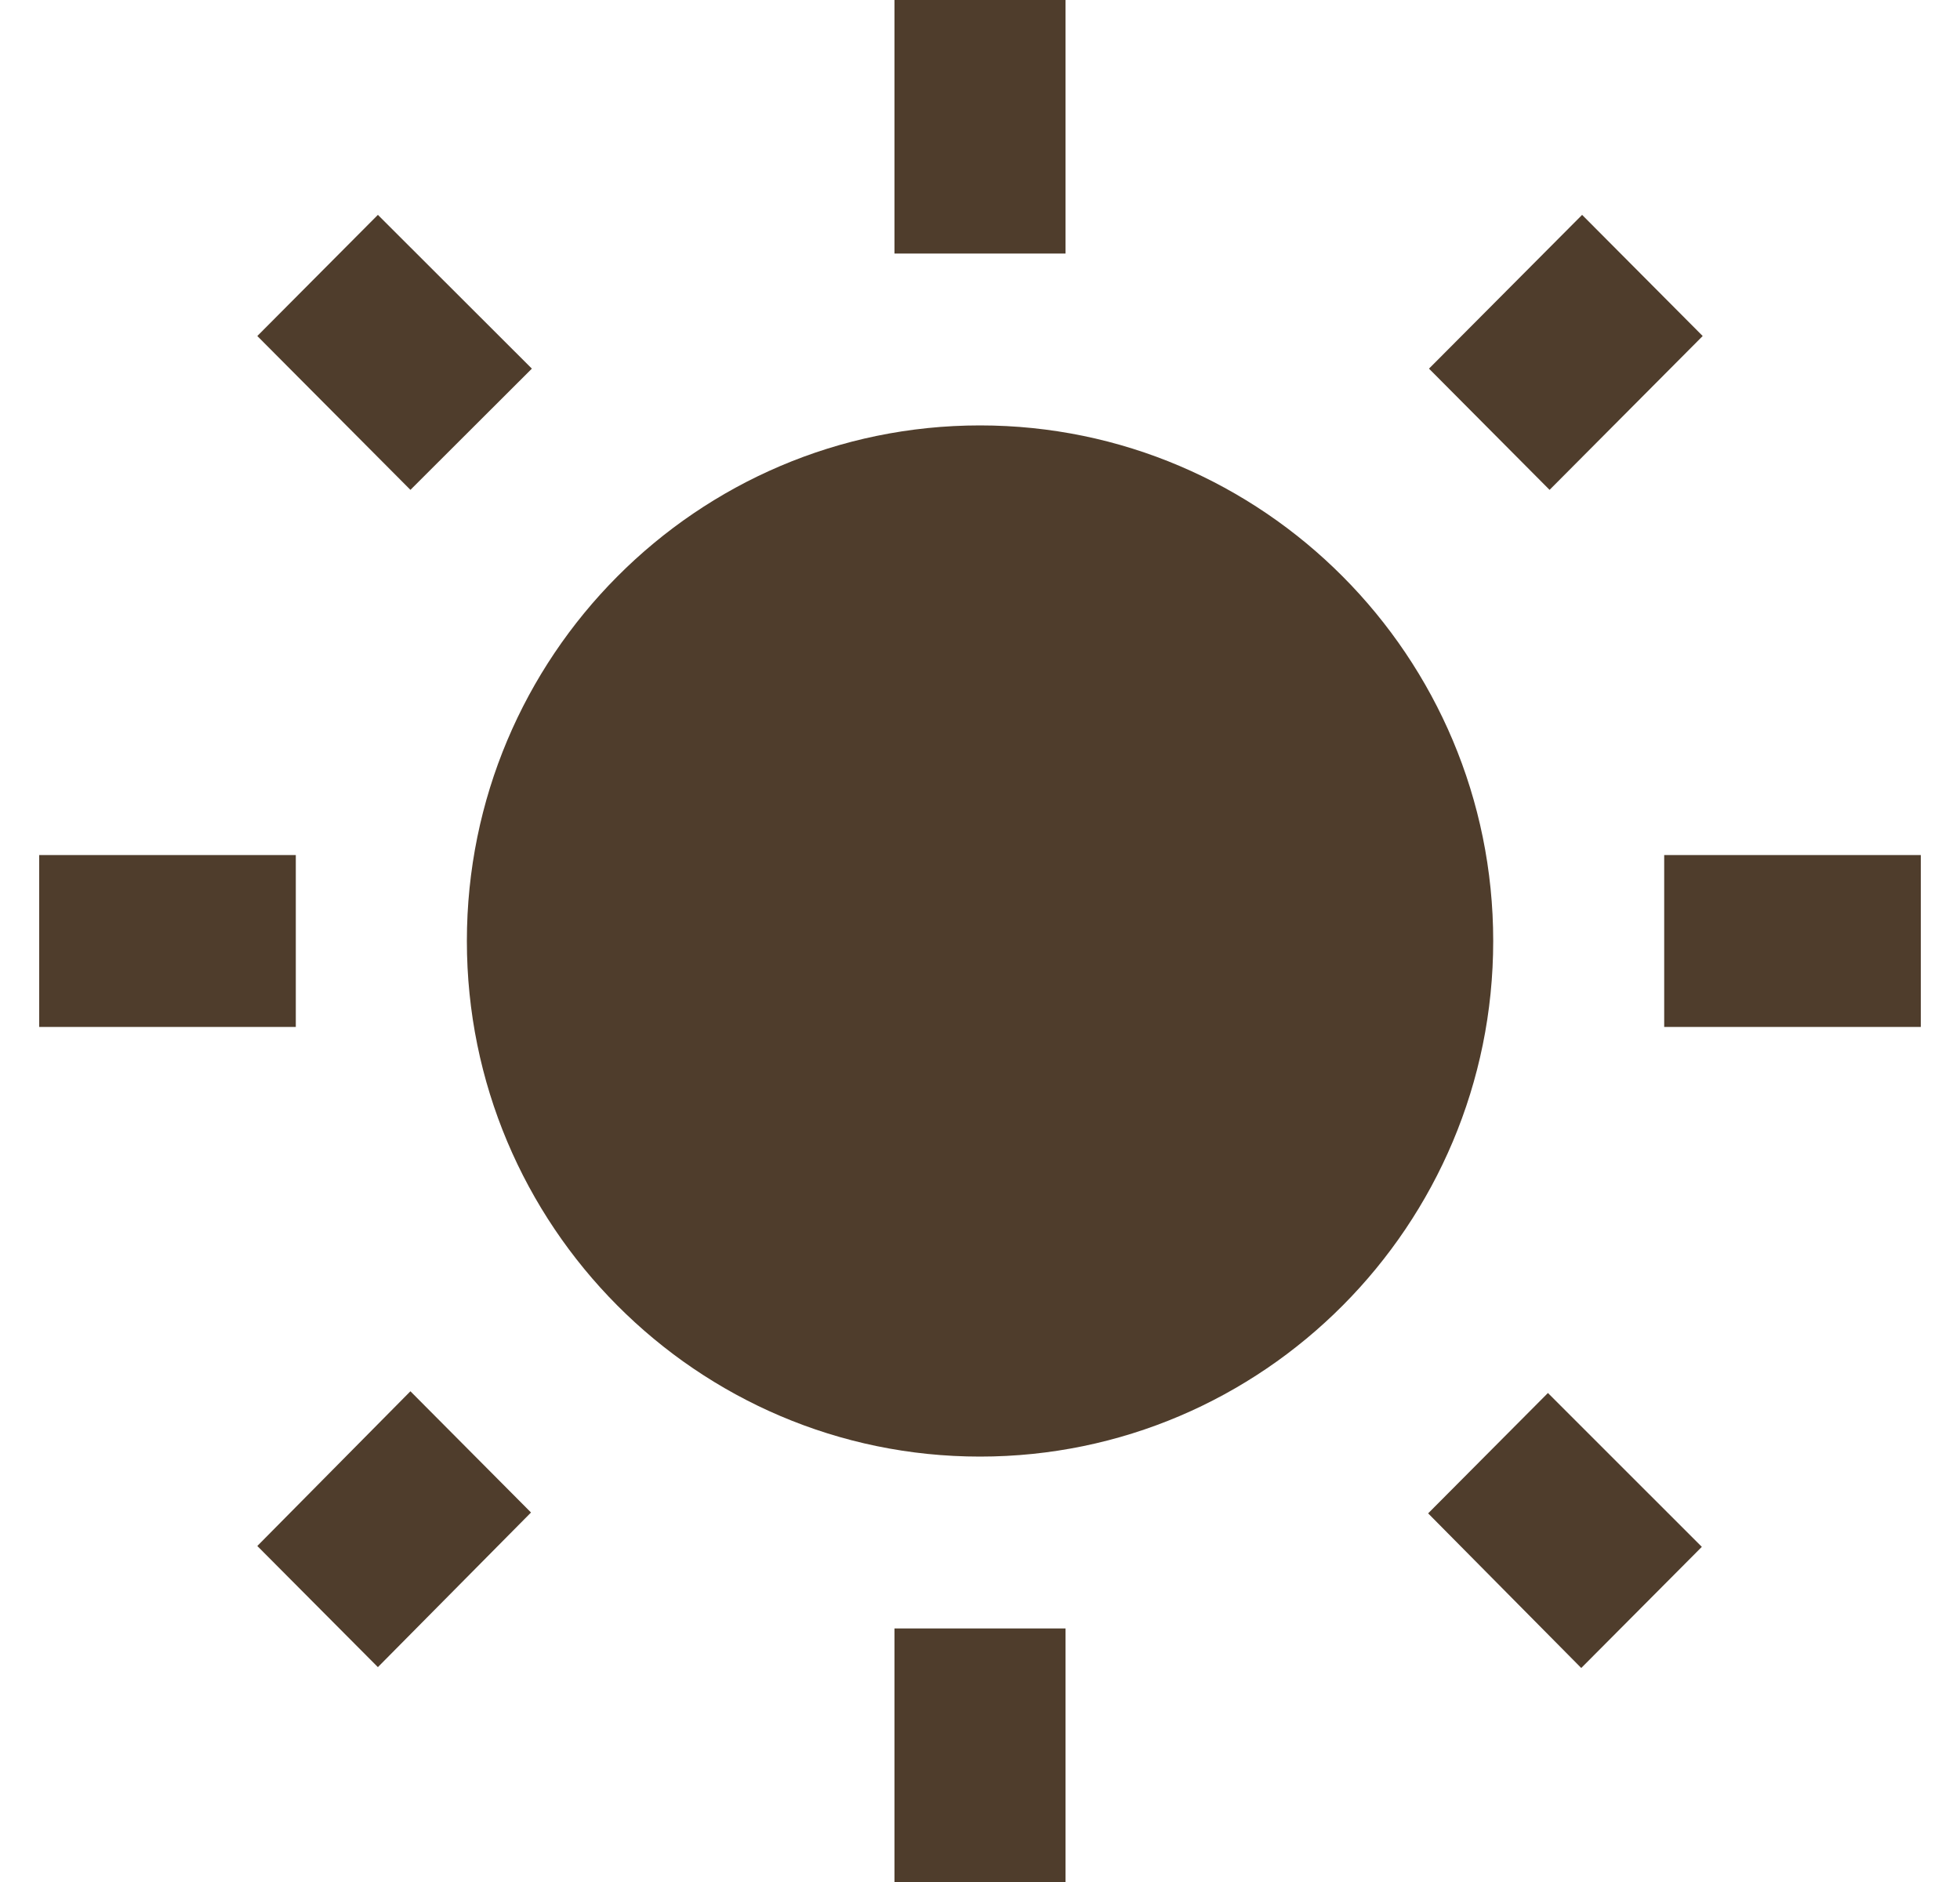 <svg width="25" height="24" viewBox="0 0 25 24" fill="none" xmlns="http://www.w3.org/2000/svg">
<path d="M6.784 4.701L4.82 2.74L3.282 4.285L5.235 6.247L6.784 4.701ZM3.773 10.904H0.5V13.096H3.773V10.904ZM13.591 0H11.409V3.233H13.591V0ZM21.718 4.285L20.18 2.74L18.227 4.701L19.765 6.247L21.718 4.285ZM18.216 19.299L20.169 21.271L21.707 19.726L19.744 17.764L18.216 19.299ZM21.227 10.904V13.096H24.5V10.904H21.227ZM12.5 5.425C8.889 5.425 5.955 8.373 5.955 12C5.955 15.627 8.889 18.575 12.5 18.575C16.111 18.575 19.046 15.627 19.046 12C19.046 8.373 16.111 5.425 12.5 5.425ZM11.409 24H13.591V20.767H11.409V24ZM3.282 19.715L4.82 21.26L6.773 19.288L5.235 17.742L3.282 19.715Z" fill="#4F3D2C"/>
</svg>
